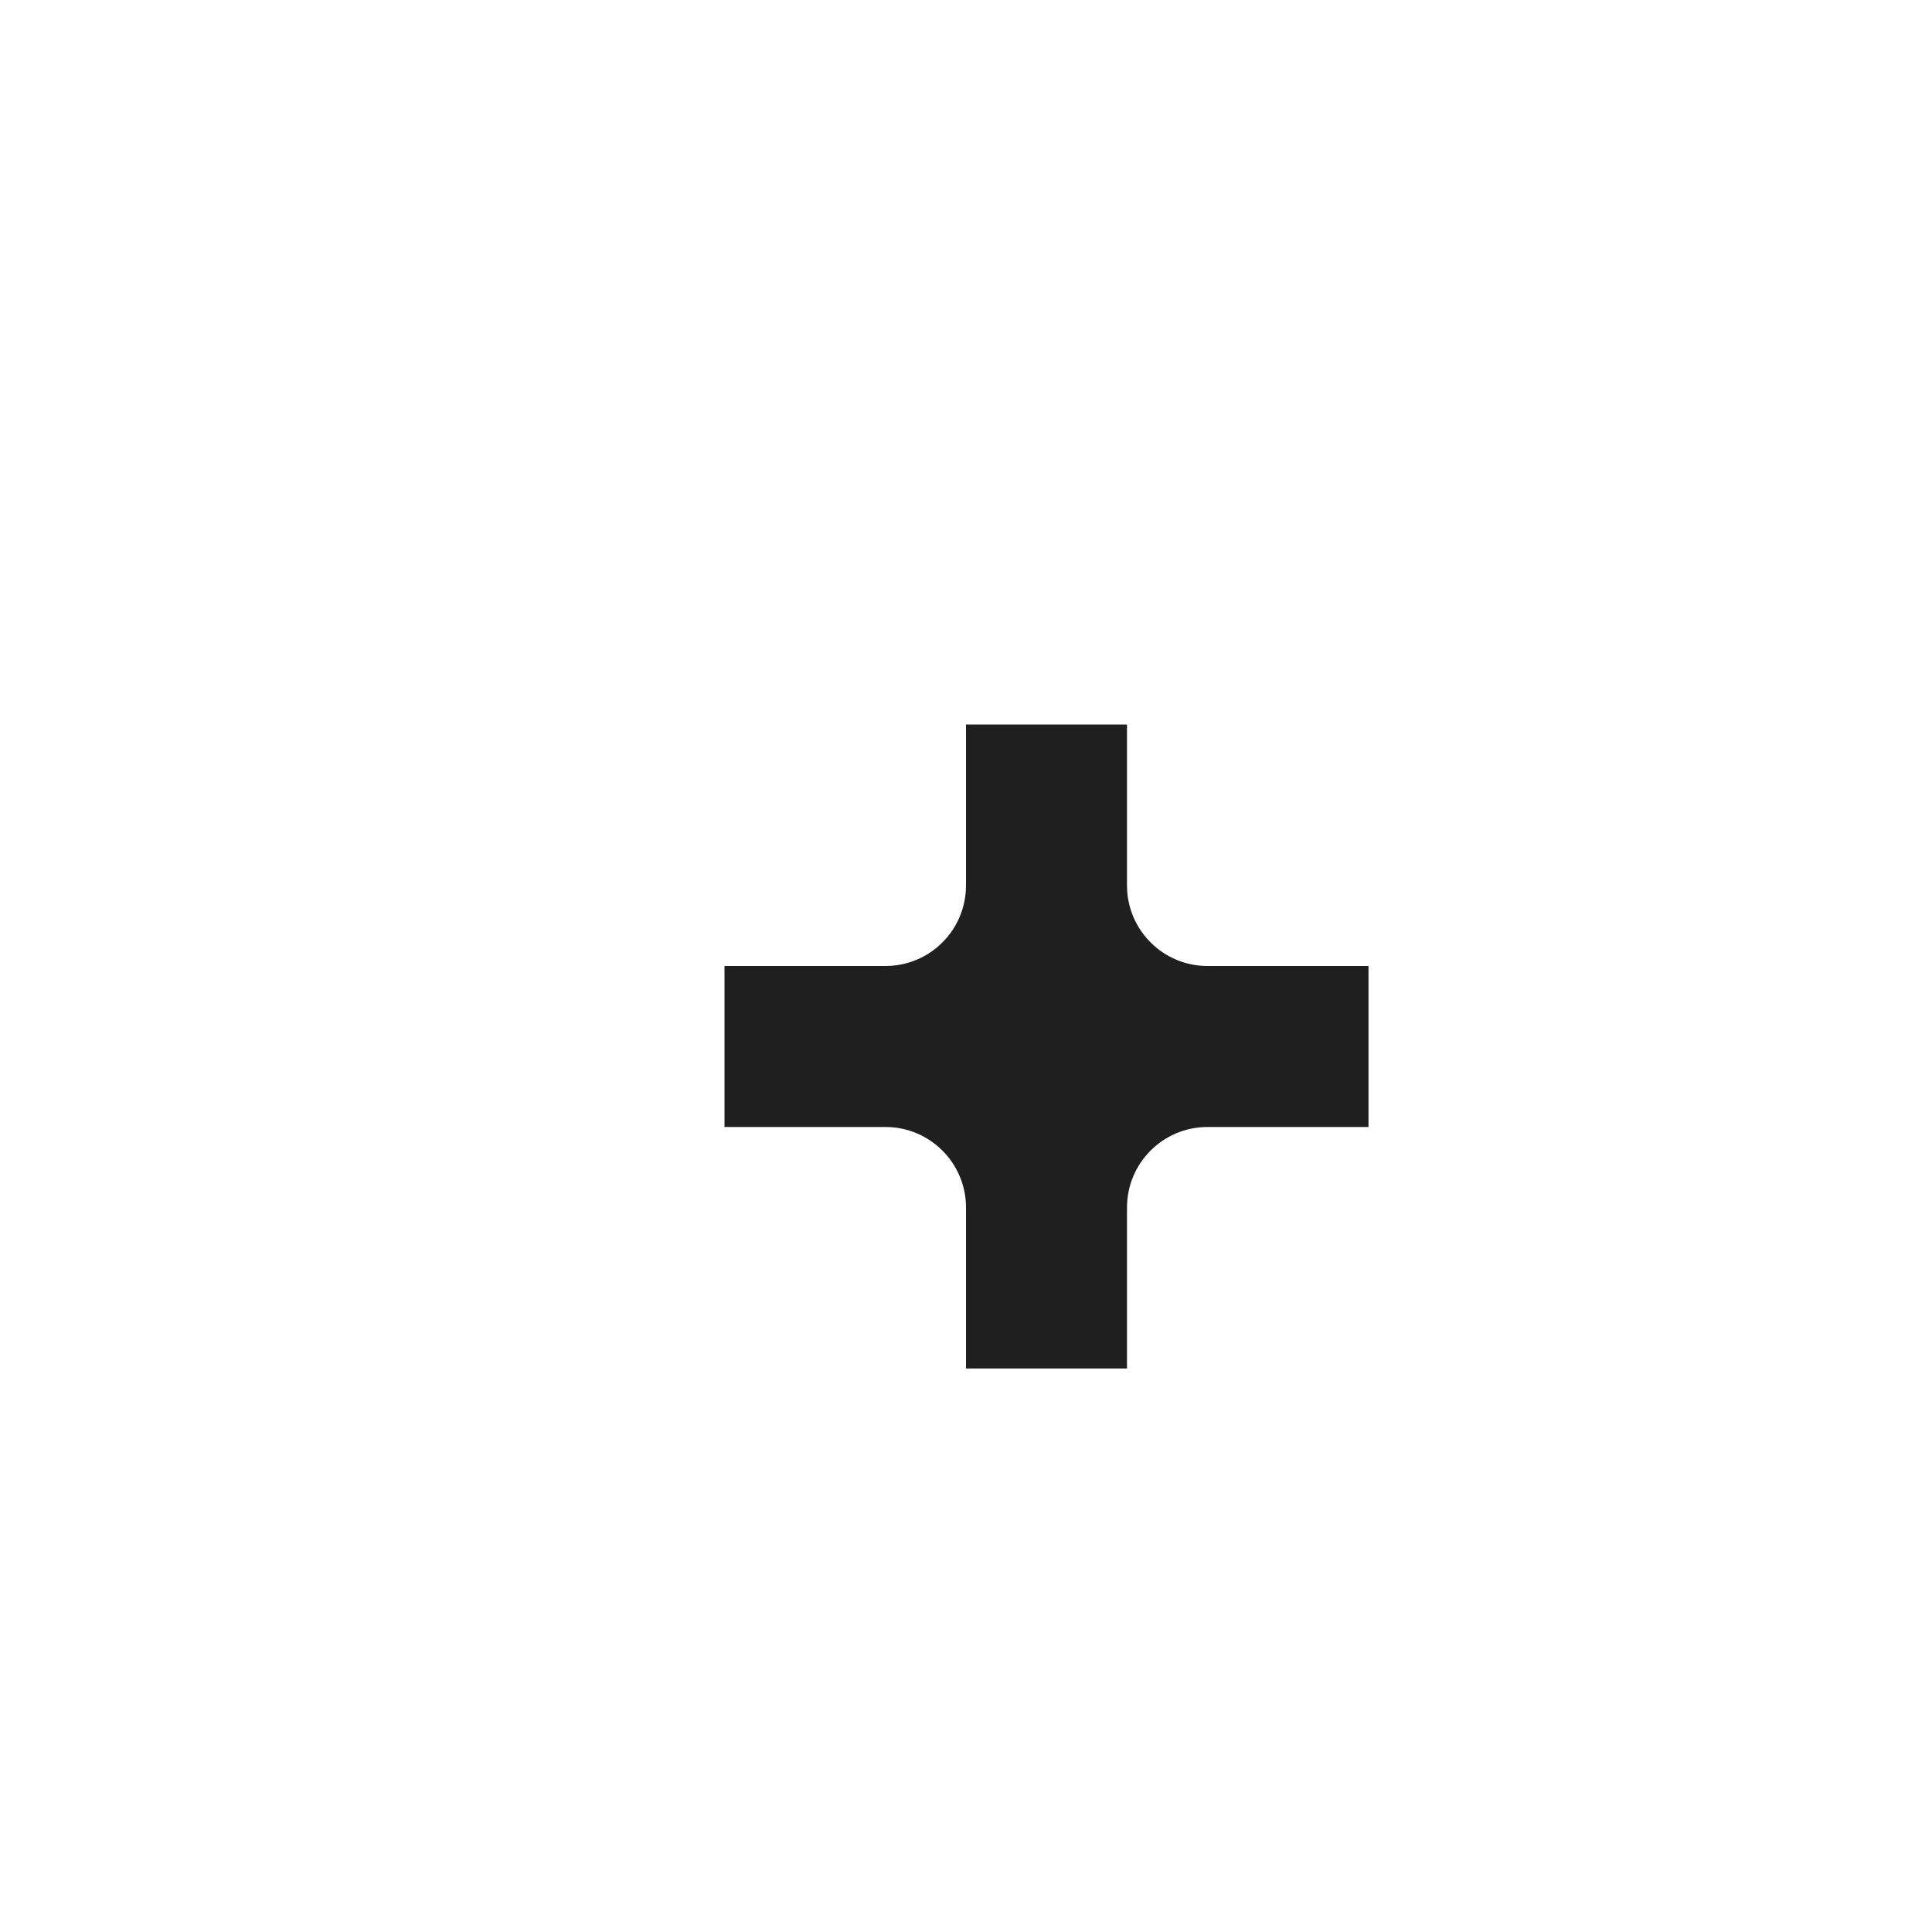 <svg width="24" height="24" viewBox="0 0 24 24" fill="none" xmlns="http://www.w3.org/2000/svg">
<g filter="url(#filter0_d_149_1355)">
<mask id="path-1-outside-1_149_1355" maskUnits="userSpaceOnUse" x="6" y="6" width="12" height="12" fill="black">
<rect fill="white" x="6" y="6" width="12" height="12"/>
<path fill-rule="evenodd" clip-rule="evenodd" d="M14 7H10V10L7 10V14H10V17H14V14H17V10L14 10V7Z"/>
</mask>
<path fill-rule="evenodd" clip-rule="evenodd" d="M14 7H10V10L7 10V14H10V17H14V14H17V10L14 10V7Z" fill="#1F1F1F"/>
<path d="M10 7V6C9.448 6 9 6.448 9 7H10ZM14 7H15C15 6.448 14.552 6 14 6V7ZM10 10V11C10.265 11 10.52 10.895 10.707 10.707C10.895 10.52 11 10.265 11 10H10ZM7 10L7 9C6.735 9 6.48 9.105 6.293 9.293C6.105 9.48 6 9.735 6 10H7ZM7 14H6C6 14.552 6.448 15 7 15V14ZM10 14H11C11 13.448 10.552 13 10 13V14ZM10 17H9C9 17.552 9.448 18 10 18V17ZM14 17V18C14.552 18 15 17.552 15 17H14ZM14 14V13C13.448 13 13 13.448 13 14H14ZM17 14V15C17.552 15 18 14.552 18 14H17ZM17 10H18C18 9.448 17.552 9 17 9V10ZM14 10H13C13 10.552 13.448 11 14 11V10ZM10 8H14V6H10V8ZM11 10V7H9V10H11ZM7 11L10 11V9L7 9L7 11ZM8 14V10H6V14H8ZM10 13H7V15H10V13ZM11 17V14H9V17H11ZM14 16H10V18H14V16ZM13 14V17H15V14H13ZM17 13H14V15H17V13ZM16 10V14H18V10H16ZM14 11L17 11V9L14 9V11ZM13 7V10H15V7H13Z" fill="white" mask="url(#path-1-outside-1_149_1355)"/>
</g>
<defs>
<filter id="filter0_d_149_1355" x="5" y="5" width="16" height="16" filterUnits="userSpaceOnUse" color-interpolation-filters="sRGB">
<feFlood flood-opacity="0" result="BackgroundImageFix"/>
<feColorMatrix in="SourceAlpha" type="matrix" values="0 0 0 0 0 0 0 0 0 0 0 0 0 0 0 0 0 0 127 0" result="hardAlpha"/>
<feOffset dx="1" dy="1"/>
<feGaussianBlur stdDeviation="1"/>
<feColorMatrix type="matrix" values="0 0 0 0 0 0 0 0 0 0 0 0 0 0 0 0 0 0 0.25 0"/>
<feBlend mode="normal" in2="BackgroundImageFix" result="effect1_dropShadow_149_1355"/>
<feBlend mode="normal" in="SourceGraphic" in2="effect1_dropShadow_149_1355" result="shape"/>
</filter>
</defs>
</svg>
